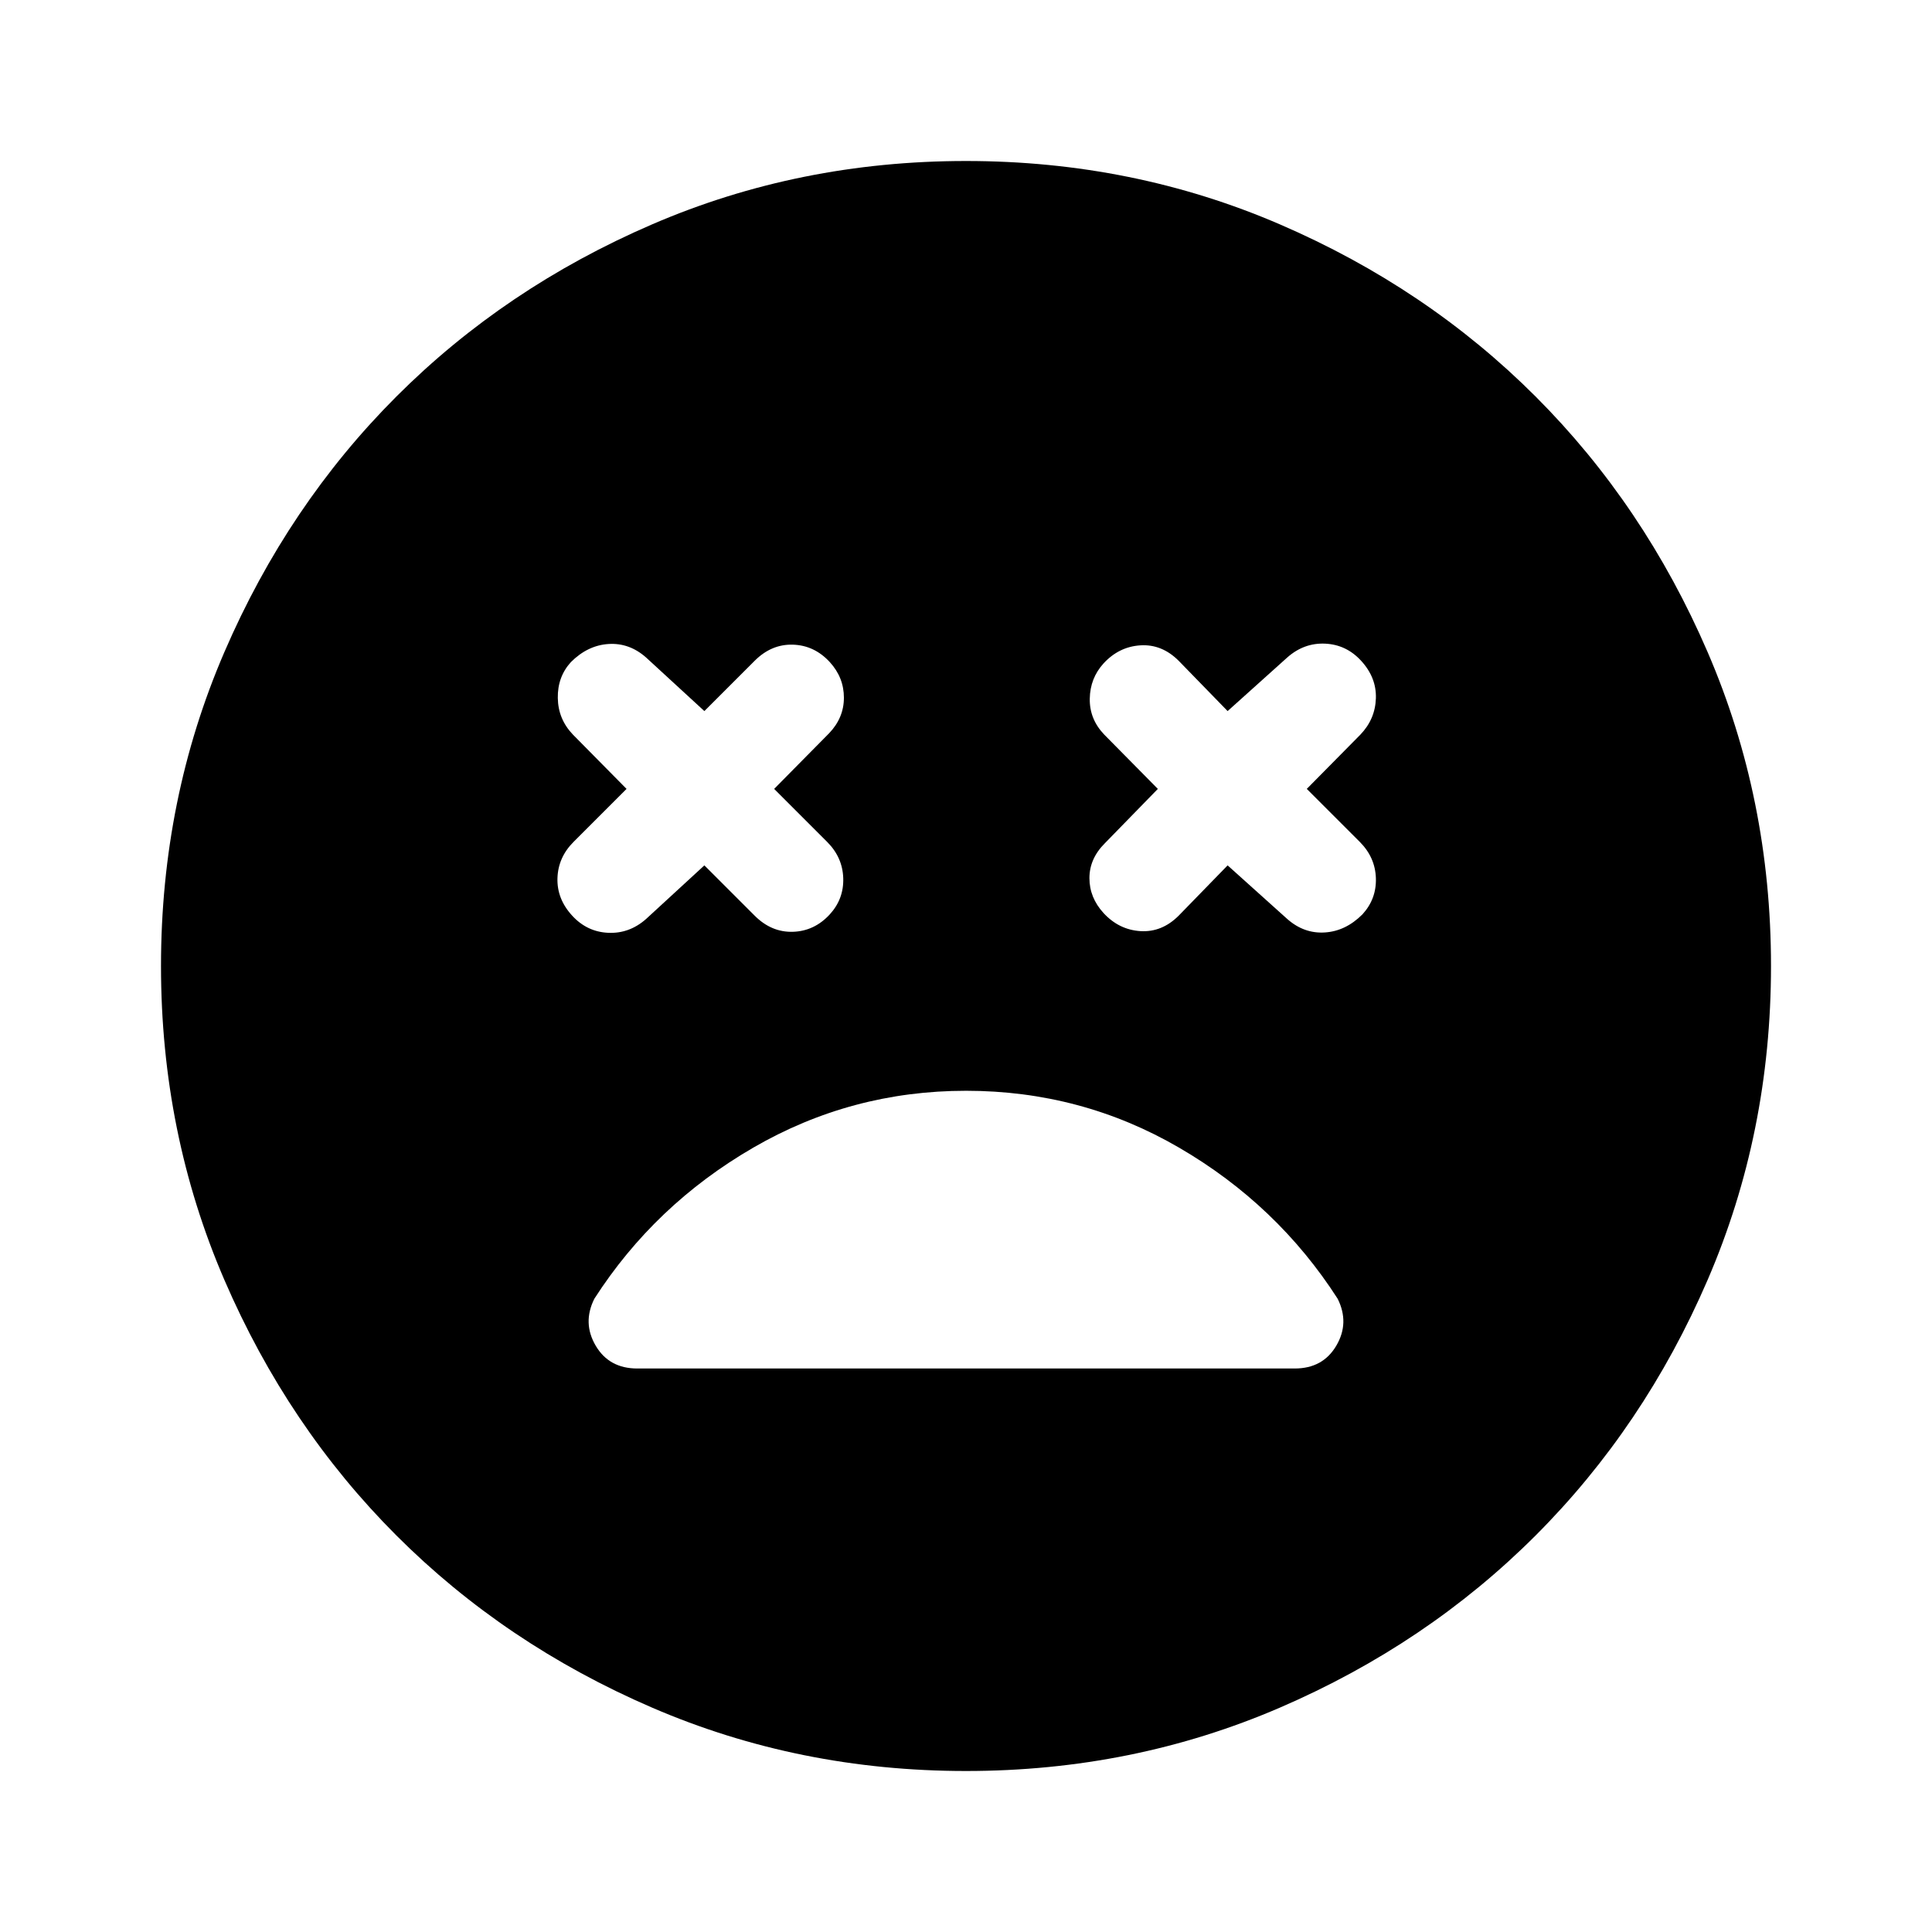 <svg xmlns="http://www.w3.org/2000/svg" height="40" viewBox="0 -960 960 960" width="40"><path d="m350-530 25 25q8.33 8.33 19 8 10.67-.33 18.33-8.67 7-7.66 6.67-18-.33-10.33-8-18L384.67-568 412-595.67q7.33-7.66 7.33-17.66t-7-17.67q-7.66-8.33-18.33-8.67-10.67-.33-19 8l-25 25-29-26.66q-8.33-7.34-18.67-6.67-10.33.67-18.66 9-6.67 7.33-6.5 17.83.16 10.5 7.5 18.17l26.66 27L285-541.67q-7.67 7.67-8 18-.33 10.34 7.33 18.67 7.34 8 17.84 8.5t18.83-6.83L350-530Zm260 0 29.67 26.67q8.33 7.33 18.66 6.66 10.34-.66 18.67-9 7-7.66 6.67-18-.34-10.33-8-18L649.33-568 676-595q7.33-7.67 7.67-18 .33-10.33-7.34-18.67-7.33-8-17.83-8.5-10.5-.5-18.83 6.84L610-606.67l-24.33-25q-8.34-8.33-19-7.66-10.67.66-18.34 9-6.66 7.33-6.83 17.5-.17 10.16 7.17 17.83l26.66 27L549-541q-7.67 7.67-7.67 17.33 0 9.67 7 17.34 7.67 8.33 18.34 9 10.66.66 19-7.67L610-530ZM480-80q-83 0-156-31.5T197-197q-54-54-85.5-127T80-480q0-83 31.5-156T197-763q54-54 127-85.5T480-880q83 0 156 31.5T763-763q54 54 85.5 127T880-480q0 83-31.5 156T763-197q-54 54-127 85.5T480-80Zm0-338q-57 0-105.83 28.33-48.84 28.34-78.84 75-6 12 .67 23.34Q302.67-280 316.67-280h326.66q14 0 20.67-11.33 6.67-11.34.67-23.34-30-46.66-78.67-75Q537.33-418 480-418Z"/></svg>